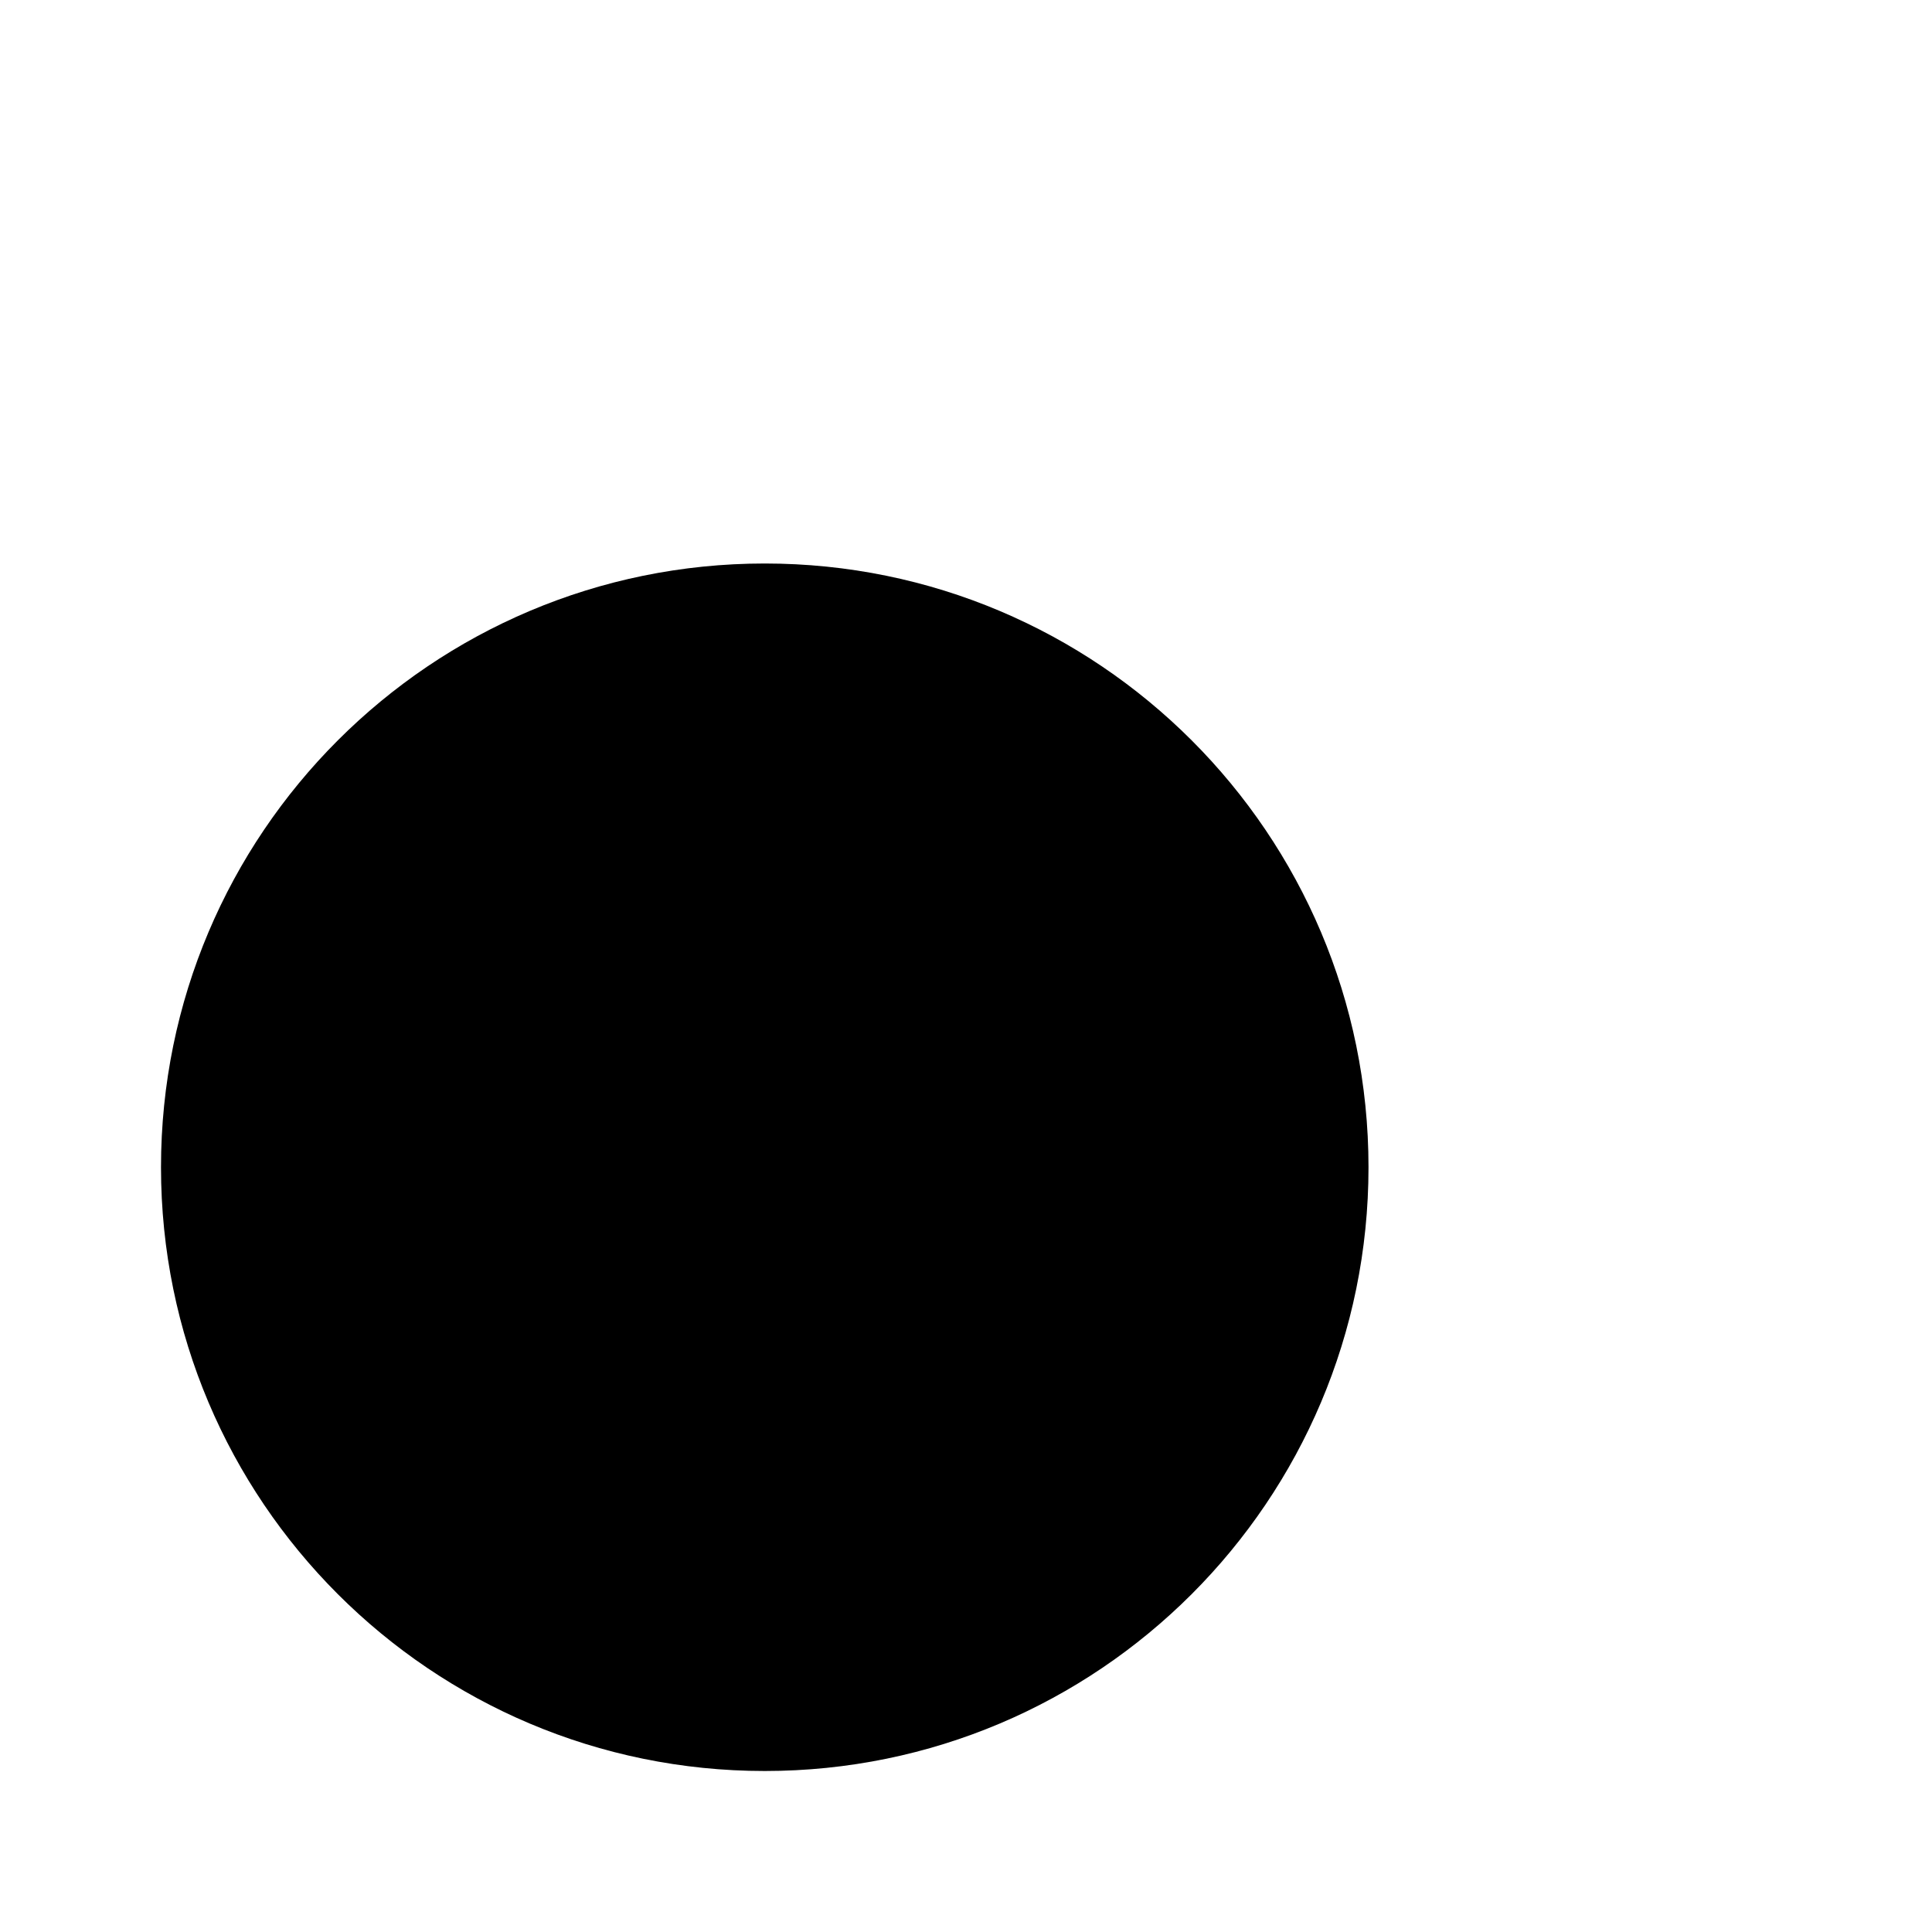 <svg viewBox="0 0 24 24" xmlns="http://www.w3.org/2000/svg"><path d="M17 14.5C17 18.642 13.642 22 9.5 22C5.358 22 2 18.642 2 14.5C2 10.358 5.358 7 9.5 7C13.642 7 17 10.358 17 14.5Z"/><path d="M7 13L14.5 5.5M18 2L16.5 3.5M22 6L18.5 9.5M11 16L14 13"/></svg>